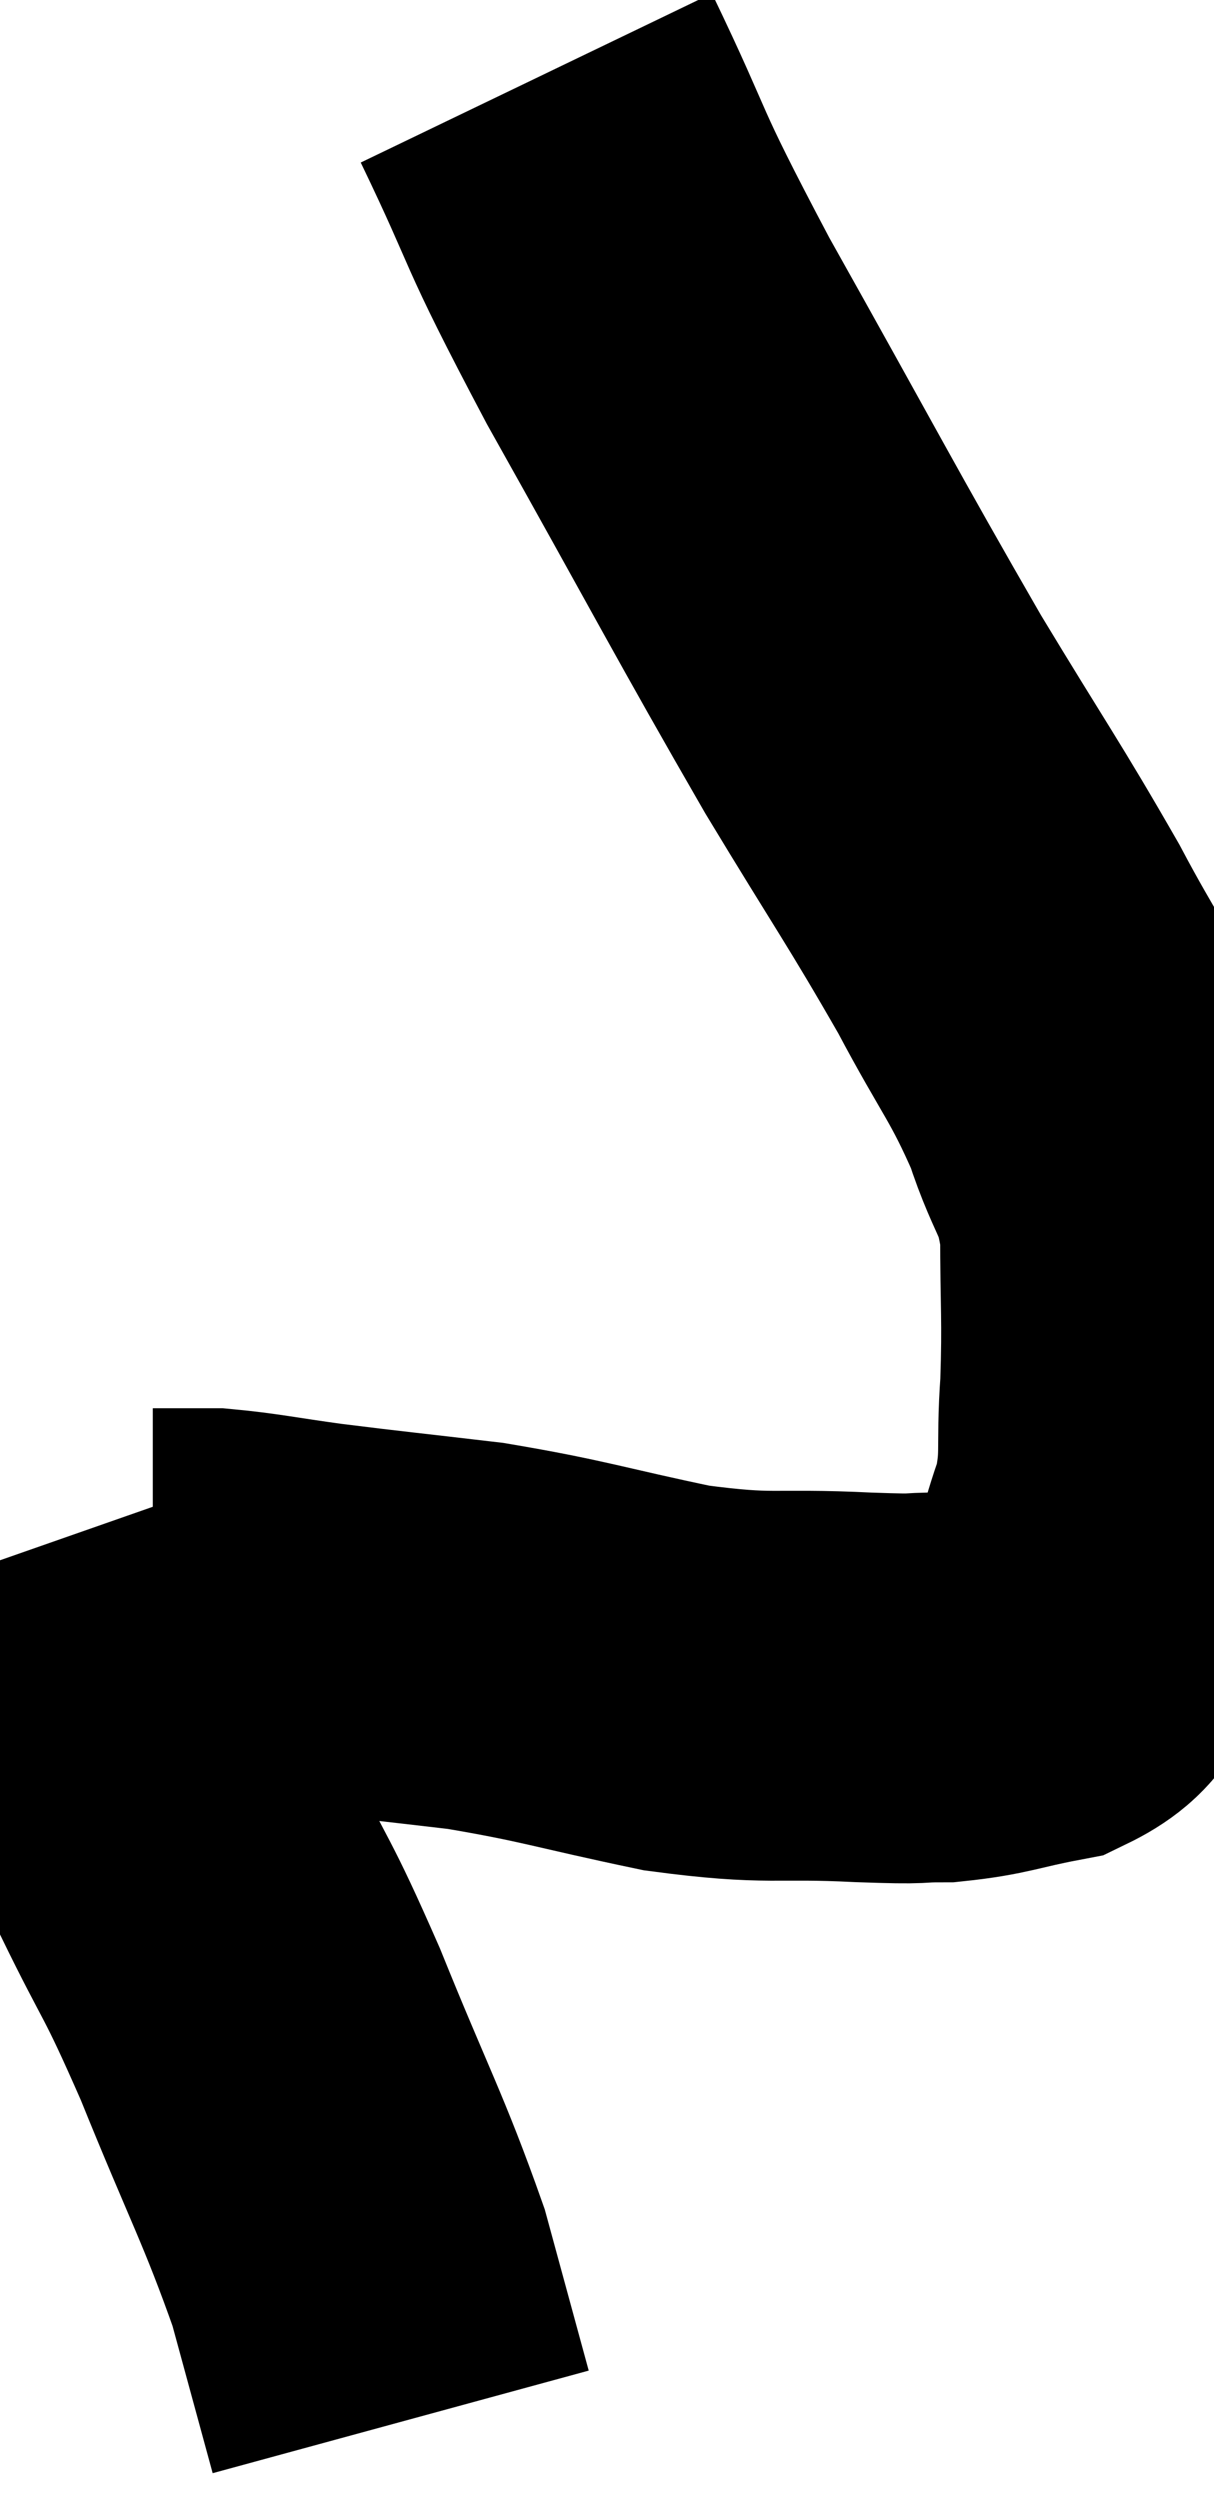 <svg xmlns="http://www.w3.org/2000/svg" viewBox="15.5 0.62 15.573 32.06" width="15.573" height="32.06"><path d="M 22.38 1.62 C 23.16 3.24, 22.86 2.82, 23.94 4.86 C 25.32 7.32, 25.575 7.83, 26.7 9.78 C 27.57 11.22, 27.735 11.43, 28.44 12.66 C 28.98 13.68, 29.115 13.77, 29.52 14.7 C 29.79 15.54, 29.925 15.45, 30.06 16.38 C 30.06 17.4, 30.09 17.505, 30.06 18.42 C 30 19.23, 30.09 19.305, 29.94 20.04 C 29.7 20.7, 29.73 20.865, 29.46 21.36 C 29.16 21.69, 29.325 21.795, 28.86 22.02 C 28.23 22.14, 28.17 22.2, 27.6 22.26 C 27.09 22.26, 27.435 22.29, 26.58 22.26 C 25.38 22.2, 25.425 22.305, 24.18 22.14 C 22.89 21.87, 22.755 21.795, 21.6 21.6 C 20.58 21.48, 20.4 21.465, 19.56 21.36 C 18.9 21.27, 18.72 21.225, 18.24 21.18 C 17.94 21.18, 17.835 21.18, 17.64 21.18 C 17.55 21.18, 17.505 21.18, 17.46 21.18 C 17.46 21.18, 17.46 21.18, 17.46 21.18 C 17.46 21.18, 17.46 21.18, 17.46 21.18 C 17.46 21.18, 17.46 21.18, 17.46 21.18 L 17.46 21.18" fill="none" stroke="black" stroke-width="5"></path><path d="M 16.5 20.28 C 16.71 20.88, 16.605 20.46, 16.92 21.48 C 17.34 22.92, 17.28 23.085, 17.76 24.36 C 18.3 25.47, 18.255 25.245, 18.84 26.58 C 19.47 28.14, 19.65 28.425, 20.1 29.7 C 20.37 30.69, 20.505 31.185, 20.64 31.68 L 20.64 31.68" fill="none" stroke="black" stroke-width="5"></path></svg>
